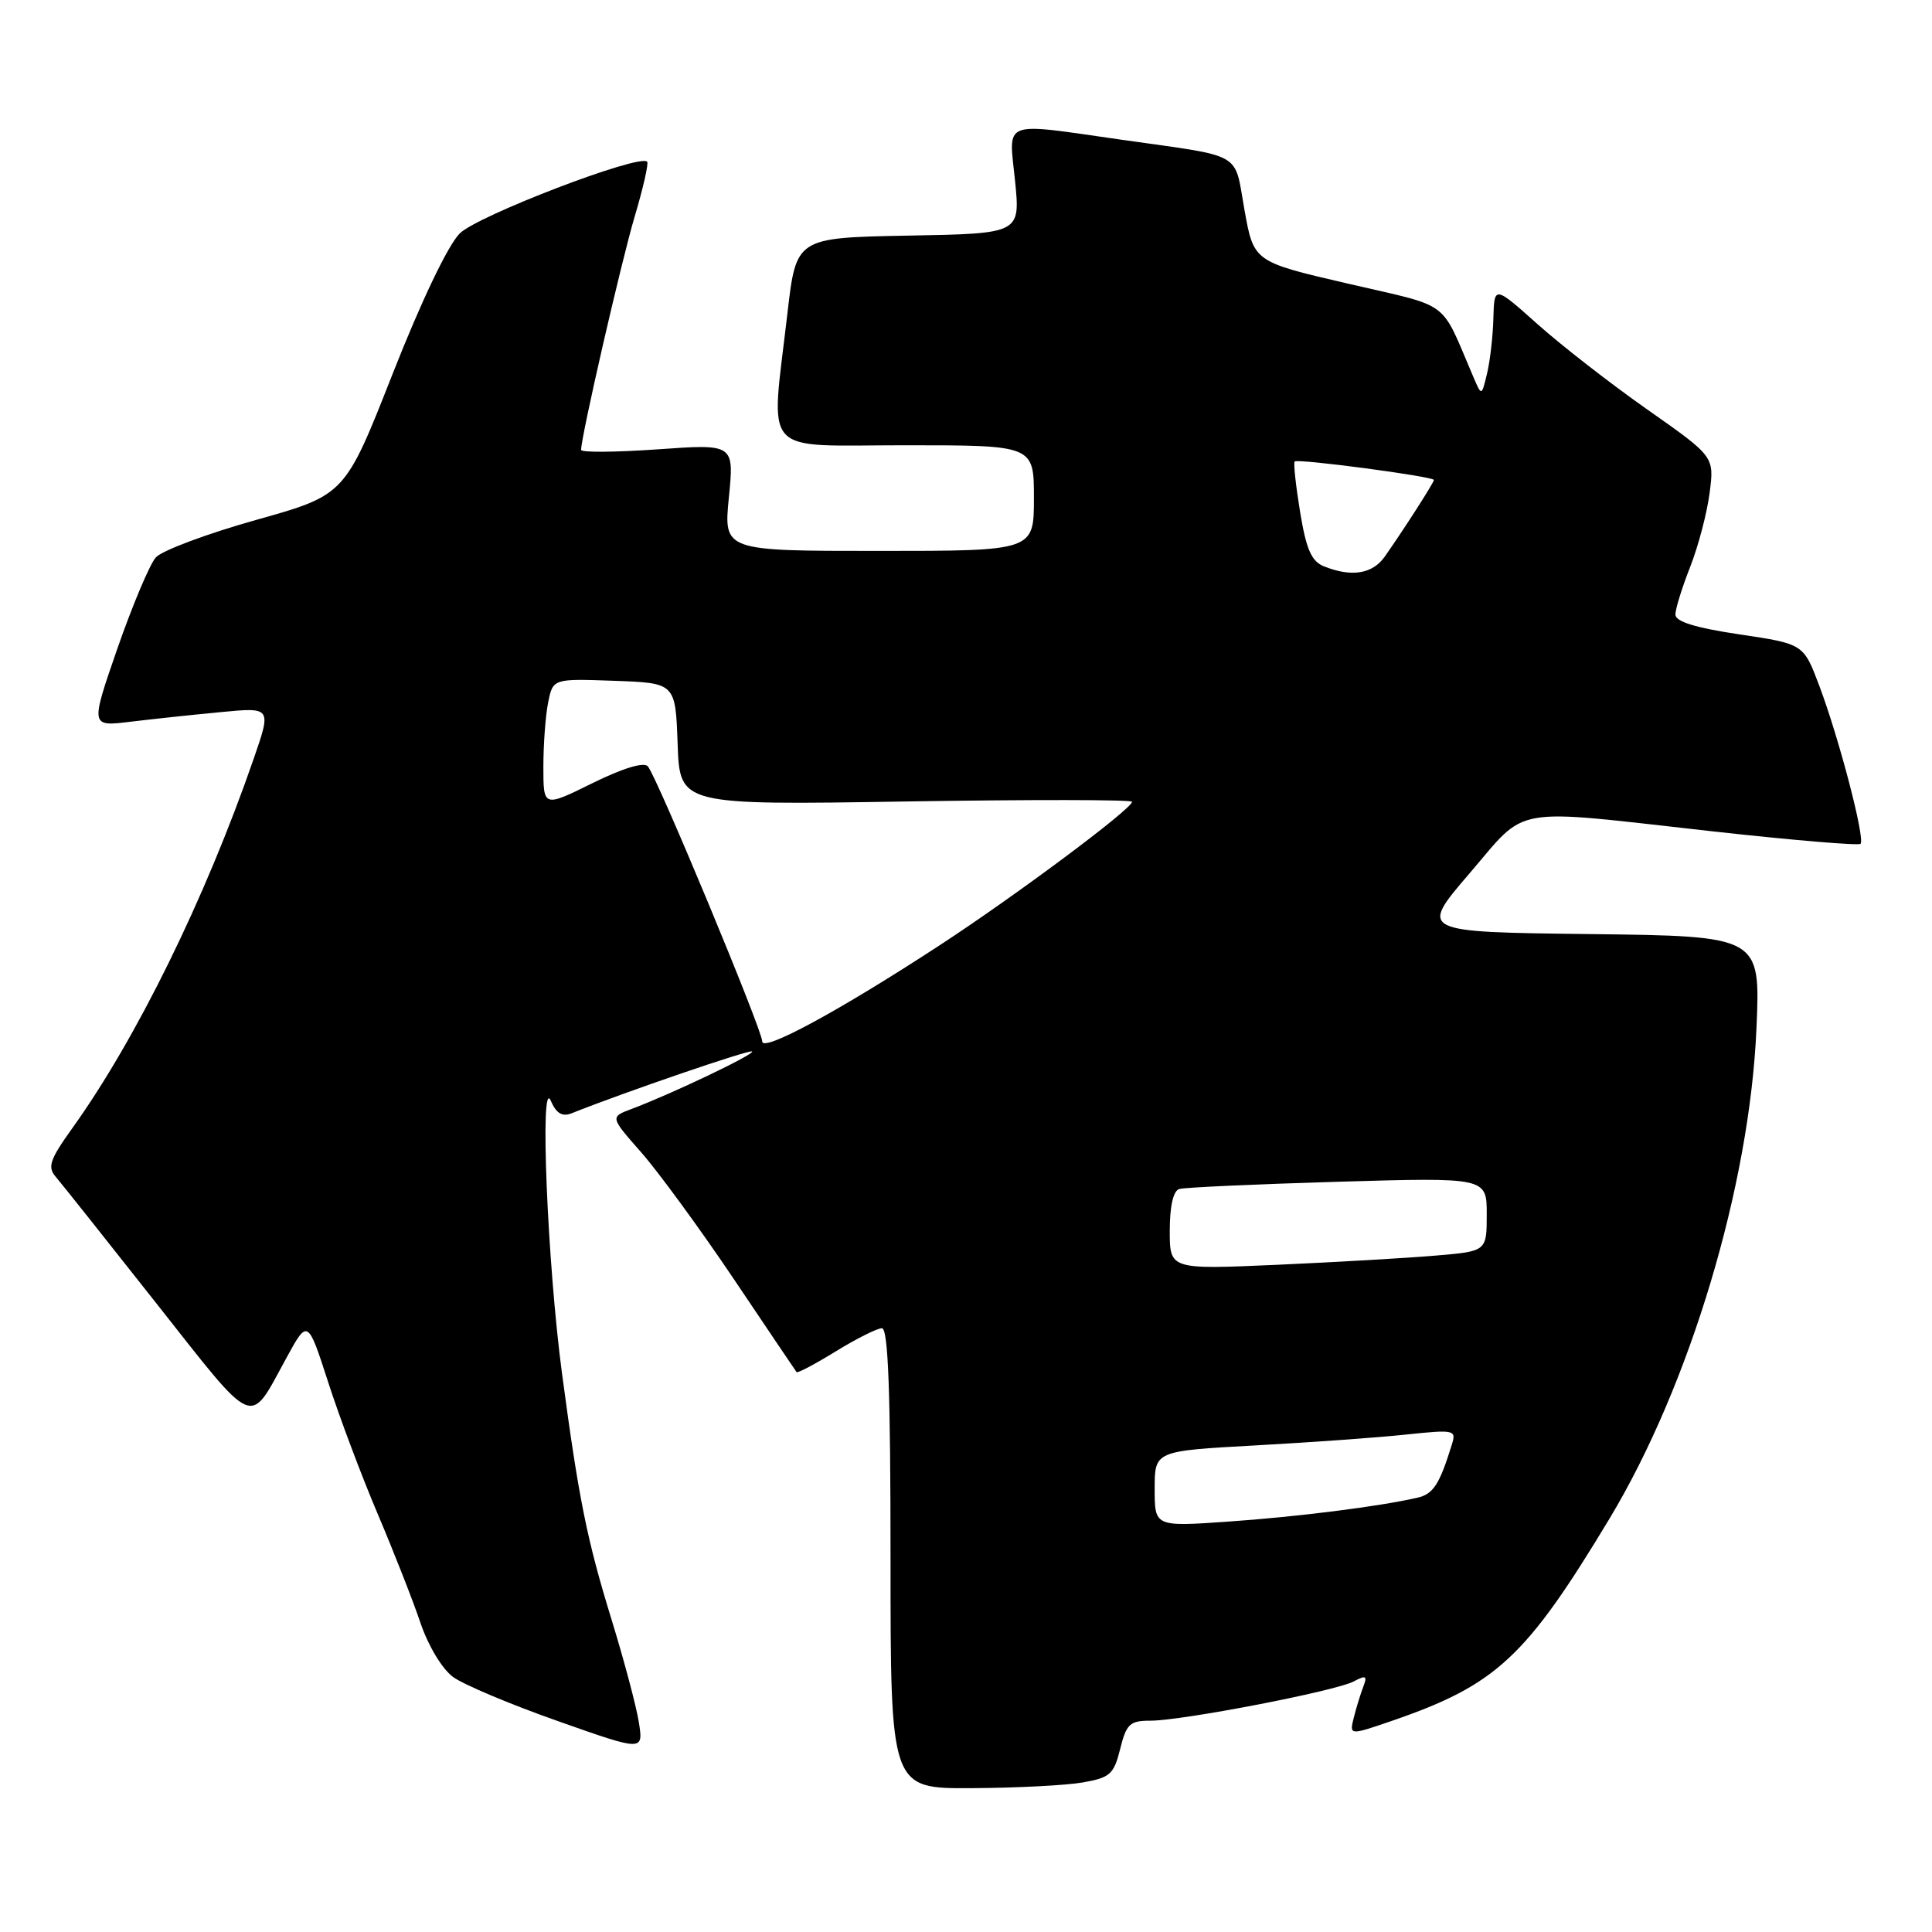 <?xml version="1.0" encoding="UTF-8" standalone="no"?>
<!DOCTYPE svg PUBLIC "-//W3C//DTD SVG 1.1//EN" "http://www.w3.org/Graphics/SVG/1.1/DTD/svg11.dtd" >
<svg xmlns="http://www.w3.org/2000/svg" xmlns:xlink="http://www.w3.org/1999/xlink" version="1.1" viewBox="0 0 256 256">
 <g >
 <path fill="currentColor"
d=" M 143.50 236.18 C 147.09 235.55 147.60 235.09 148.43 231.74 C 149.25 228.43 149.71 228.00 152.43 228.00 C 156.65 228.00 177.00 224.07 179.37 222.80 C 180.99 221.94 181.20 222.05 180.65 223.48 C 180.29 224.42 179.72 226.26 179.39 227.57 C 178.79 229.96 178.79 229.96 184.44 228.02 C 198.26 223.26 202.18 219.63 213.26 201.24 C 223.92 183.54 231.85 157.08 232.74 136.27 C 233.27 124.04 233.27 124.04 210.66 123.77 C 188.05 123.50 188.05 123.50 194.70 115.75 C 202.52 106.64 199.76 107.13 226.77 110.14 C 237.38 111.32 246.26 112.07 246.53 111.81 C 247.17 111.17 243.70 97.87 241.08 90.91 C 238.98 85.32 238.98 85.32 230.49 84.06 C 224.62 83.18 222.00 82.37 222.00 81.43 C 222.00 80.69 222.88 77.84 223.96 75.11 C 225.03 72.38 226.19 67.98 226.53 65.33 C 227.16 60.50 227.16 60.50 218.33 54.30 C 213.47 50.89 206.91 45.79 203.75 42.97 C 198.00 37.84 198.00 37.84 197.88 42.17 C 197.82 44.55 197.44 47.85 197.04 49.50 C 196.32 52.50 196.32 52.50 195.25 50.00 C 190.74 39.50 192.49 40.81 178.64 37.59 C 166.13 34.69 166.13 34.69 164.90 27.82 C 163.50 19.99 164.98 20.84 148.72 18.53 C 132.47 16.22 133.67 15.76 134.50 23.97 C 135.20 30.95 135.20 30.95 120.35 31.22 C 105.50 31.50 105.50 31.50 104.34 41.50 C 102.12 60.79 100.51 59.00 120.00 59.00 C 137.00 59.00 137.00 59.00 137.00 66.00 C 137.00 73.00 137.00 73.00 116.44 73.00 C 95.88 73.00 95.88 73.00 96.58 65.91 C 97.28 58.82 97.28 58.82 87.14 59.54 C 81.56 59.93 77.00 59.97 77.00 59.61 C 77.00 57.84 82.33 34.63 84.11 28.65 C 85.23 24.89 85.97 21.63 85.75 21.42 C 84.70 20.37 63.27 28.58 60.92 30.93 C 59.36 32.49 55.83 39.87 52.02 49.55 C 45.71 65.59 45.71 65.59 33.91 68.90 C 27.43 70.72 21.46 72.95 20.65 73.86 C 19.84 74.76 17.56 80.18 15.57 85.89 C 11.97 96.28 11.97 96.28 17.23 95.64 C 20.13 95.29 25.53 94.71 29.24 94.36 C 35.98 93.71 35.98 93.71 33.59 100.61 C 27.21 119.04 18.09 137.61 9.61 149.45 C 6.58 153.68 6.26 154.64 7.40 155.95 C 8.13 156.80 14.14 164.36 20.75 172.74 C 34.04 189.58 32.93 189.11 37.91 180.01 C 40.77 174.76 40.77 174.76 43.48 183.13 C 44.96 187.73 47.92 195.60 50.05 200.61 C 52.18 205.63 54.73 212.12 55.71 215.03 C 56.74 218.08 58.58 221.13 60.02 222.20 C 61.41 223.22 67.66 225.85 73.91 228.05 C 85.26 232.06 85.26 232.06 84.65 228.20 C 84.31 226.09 82.70 220.02 81.07 214.72 C 77.77 204.00 76.71 198.77 74.47 182.00 C 72.53 167.47 71.50 142.47 72.98 145.85 C 73.72 147.55 74.50 148.01 75.76 147.51 C 82.79 144.70 99.36 139.03 99.66 139.32 C 100.03 139.69 88.98 144.96 83.67 146.95 C 80.84 148.01 80.84 148.01 84.96 152.69 C 87.22 155.26 92.73 162.79 97.20 169.43 C 101.66 176.07 105.42 181.64 105.55 181.81 C 105.68 181.98 108.02 180.74 110.75 179.06 C 113.48 177.38 116.23 176.00 116.86 176.00 C 117.69 176.00 118.00 184.35 118.00 206.50 C 118.00 237.00 118.00 237.00 128.75 236.94 C 134.66 236.91 141.30 236.57 143.50 236.18 Z  M 153.00 197.28 C 153.00 192.26 153.00 192.26 166.25 191.53 C 173.54 191.13 182.54 190.49 186.26 190.09 C 192.77 189.41 192.99 189.46 192.37 191.44 C 190.73 196.73 189.91 197.98 187.79 198.46 C 182.67 199.63 171.94 200.98 162.75 201.62 C 153.00 202.30 153.00 202.30 153.00 197.28 Z  M 155.00 163.08 C 155.00 159.84 155.46 157.80 156.25 157.55 C 156.94 157.34 166.39 156.91 177.25 156.59 C 197.00 156.01 197.00 156.01 197.00 160.90 C 197.00 165.80 197.00 165.80 190.25 166.37 C 186.54 166.69 177.09 167.24 169.25 167.59 C 155.00 168.22 155.00 168.22 155.00 163.08 Z  M 101.00 137.99 C 101.00 136.48 87.01 102.84 85.84 101.54 C 85.31 100.94 82.52 101.79 78.49 103.78 C 72.00 106.98 72.00 106.98 72.00 101.62 C 72.00 98.66 72.28 94.83 72.63 93.09 C 73.27 89.92 73.27 89.92 81.38 90.21 C 89.50 90.50 89.50 90.50 89.79 98.59 C 90.08 106.68 90.08 106.68 120.04 106.20 C 136.52 105.94 150.00 105.95 150.00 106.24 C 150.00 107.18 134.63 118.64 124.50 125.26 C 111.18 133.96 101.00 139.47 101.00 137.99 Z  M 175.40 75.03 C 173.77 74.36 173.08 72.78 172.27 67.84 C 171.70 64.35 171.37 61.34 171.55 61.15 C 171.92 60.74 190.00 63.14 190.00 63.60 C 190.00 63.94 186.02 70.15 183.49 73.75 C 181.86 76.07 179.07 76.51 175.40 75.03 Z "/>
</g>
</svg>